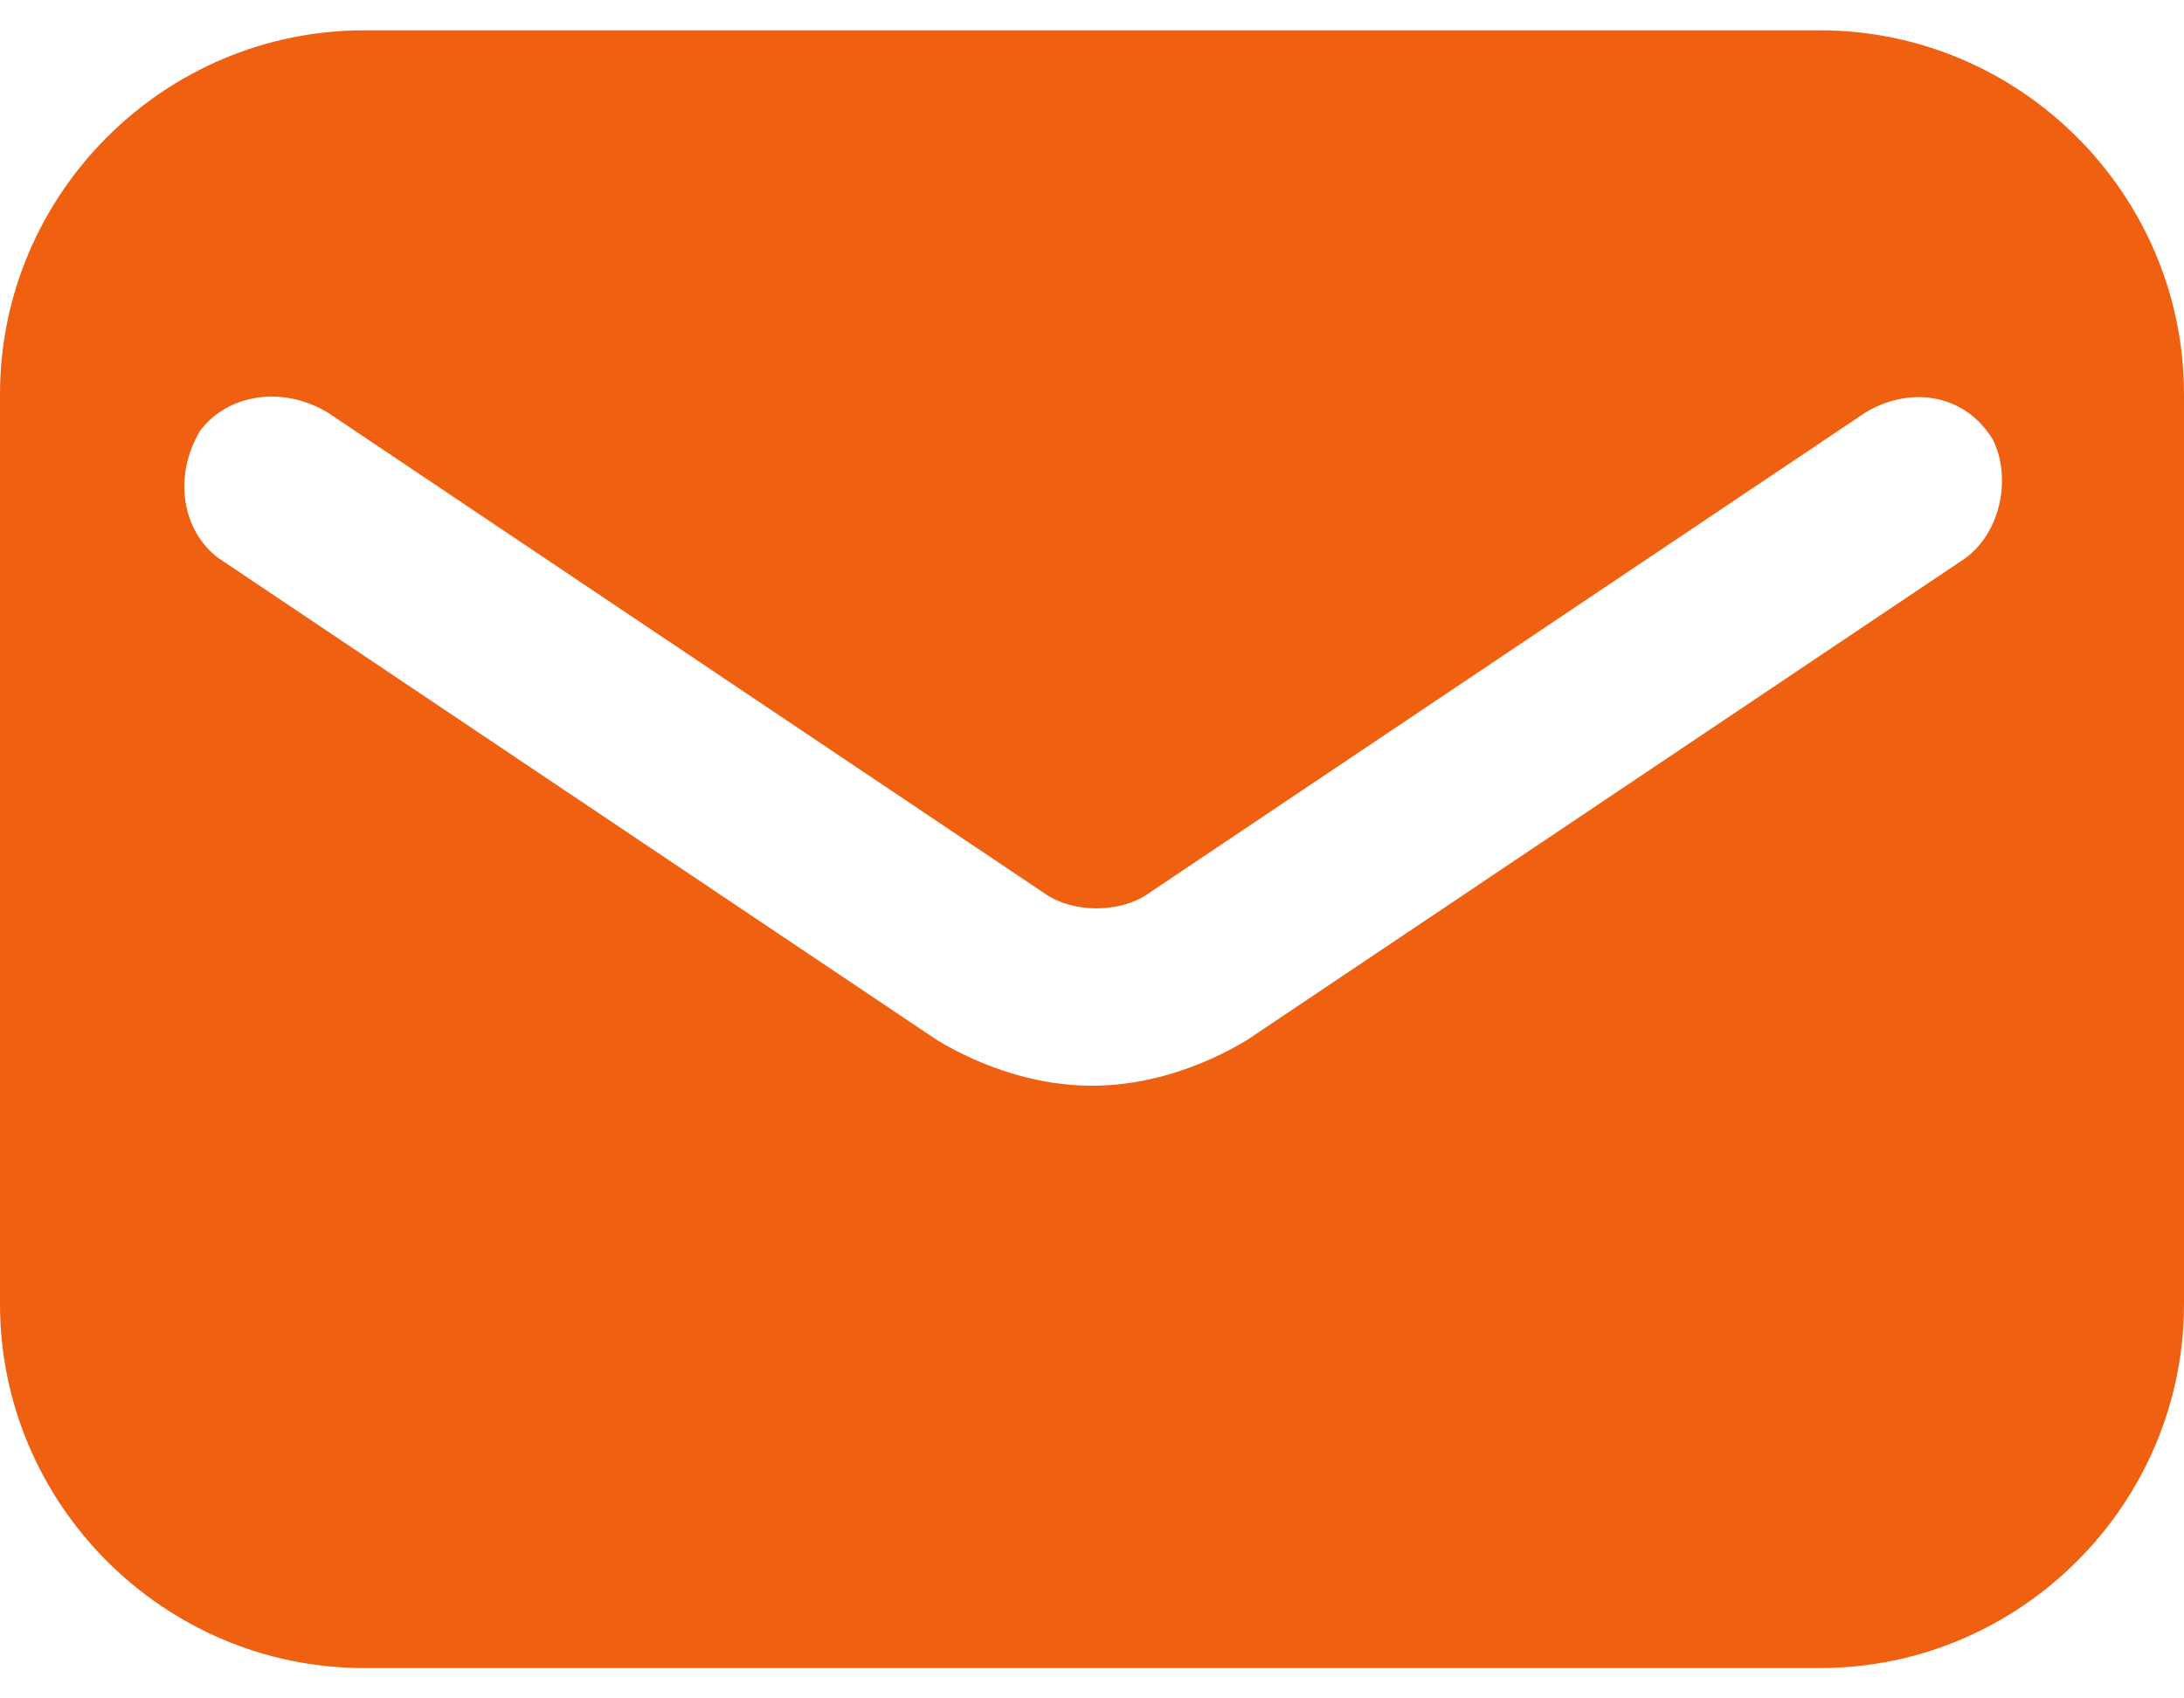 <svg width="18" height="14" viewBox="0 0 18 14" fill="none" xmlns="http://www.w3.org/2000/svg">
<path d="M15 0.25H3C1.35 0.25 0 1.6 0 3.25V10.75C0 12.4 1.35 13.75 3 13.75H15C16.65 13.75 18 12.4 18 10.75V3.25C18 1.6 16.65 0.25 15 0.25ZM16.2 4.6L10.275 8.575C9.9 8.8 9.45 8.95 9 8.95C8.55 8.95 8.1 8.8 7.725 8.575L1.8 4.6C1.5 4.375 1.425 3.925 1.65 3.55C1.875 3.25 2.325 3.175 2.7 3.4L8.625 7.375C8.85 7.525 9.225 7.525 9.45 7.375L15.375 3.4C15.75 3.175 16.2 3.25 16.425 3.625C16.575 3.925 16.5 4.375 16.2 4.6Z" fill="#EF6111"/>
</svg>
